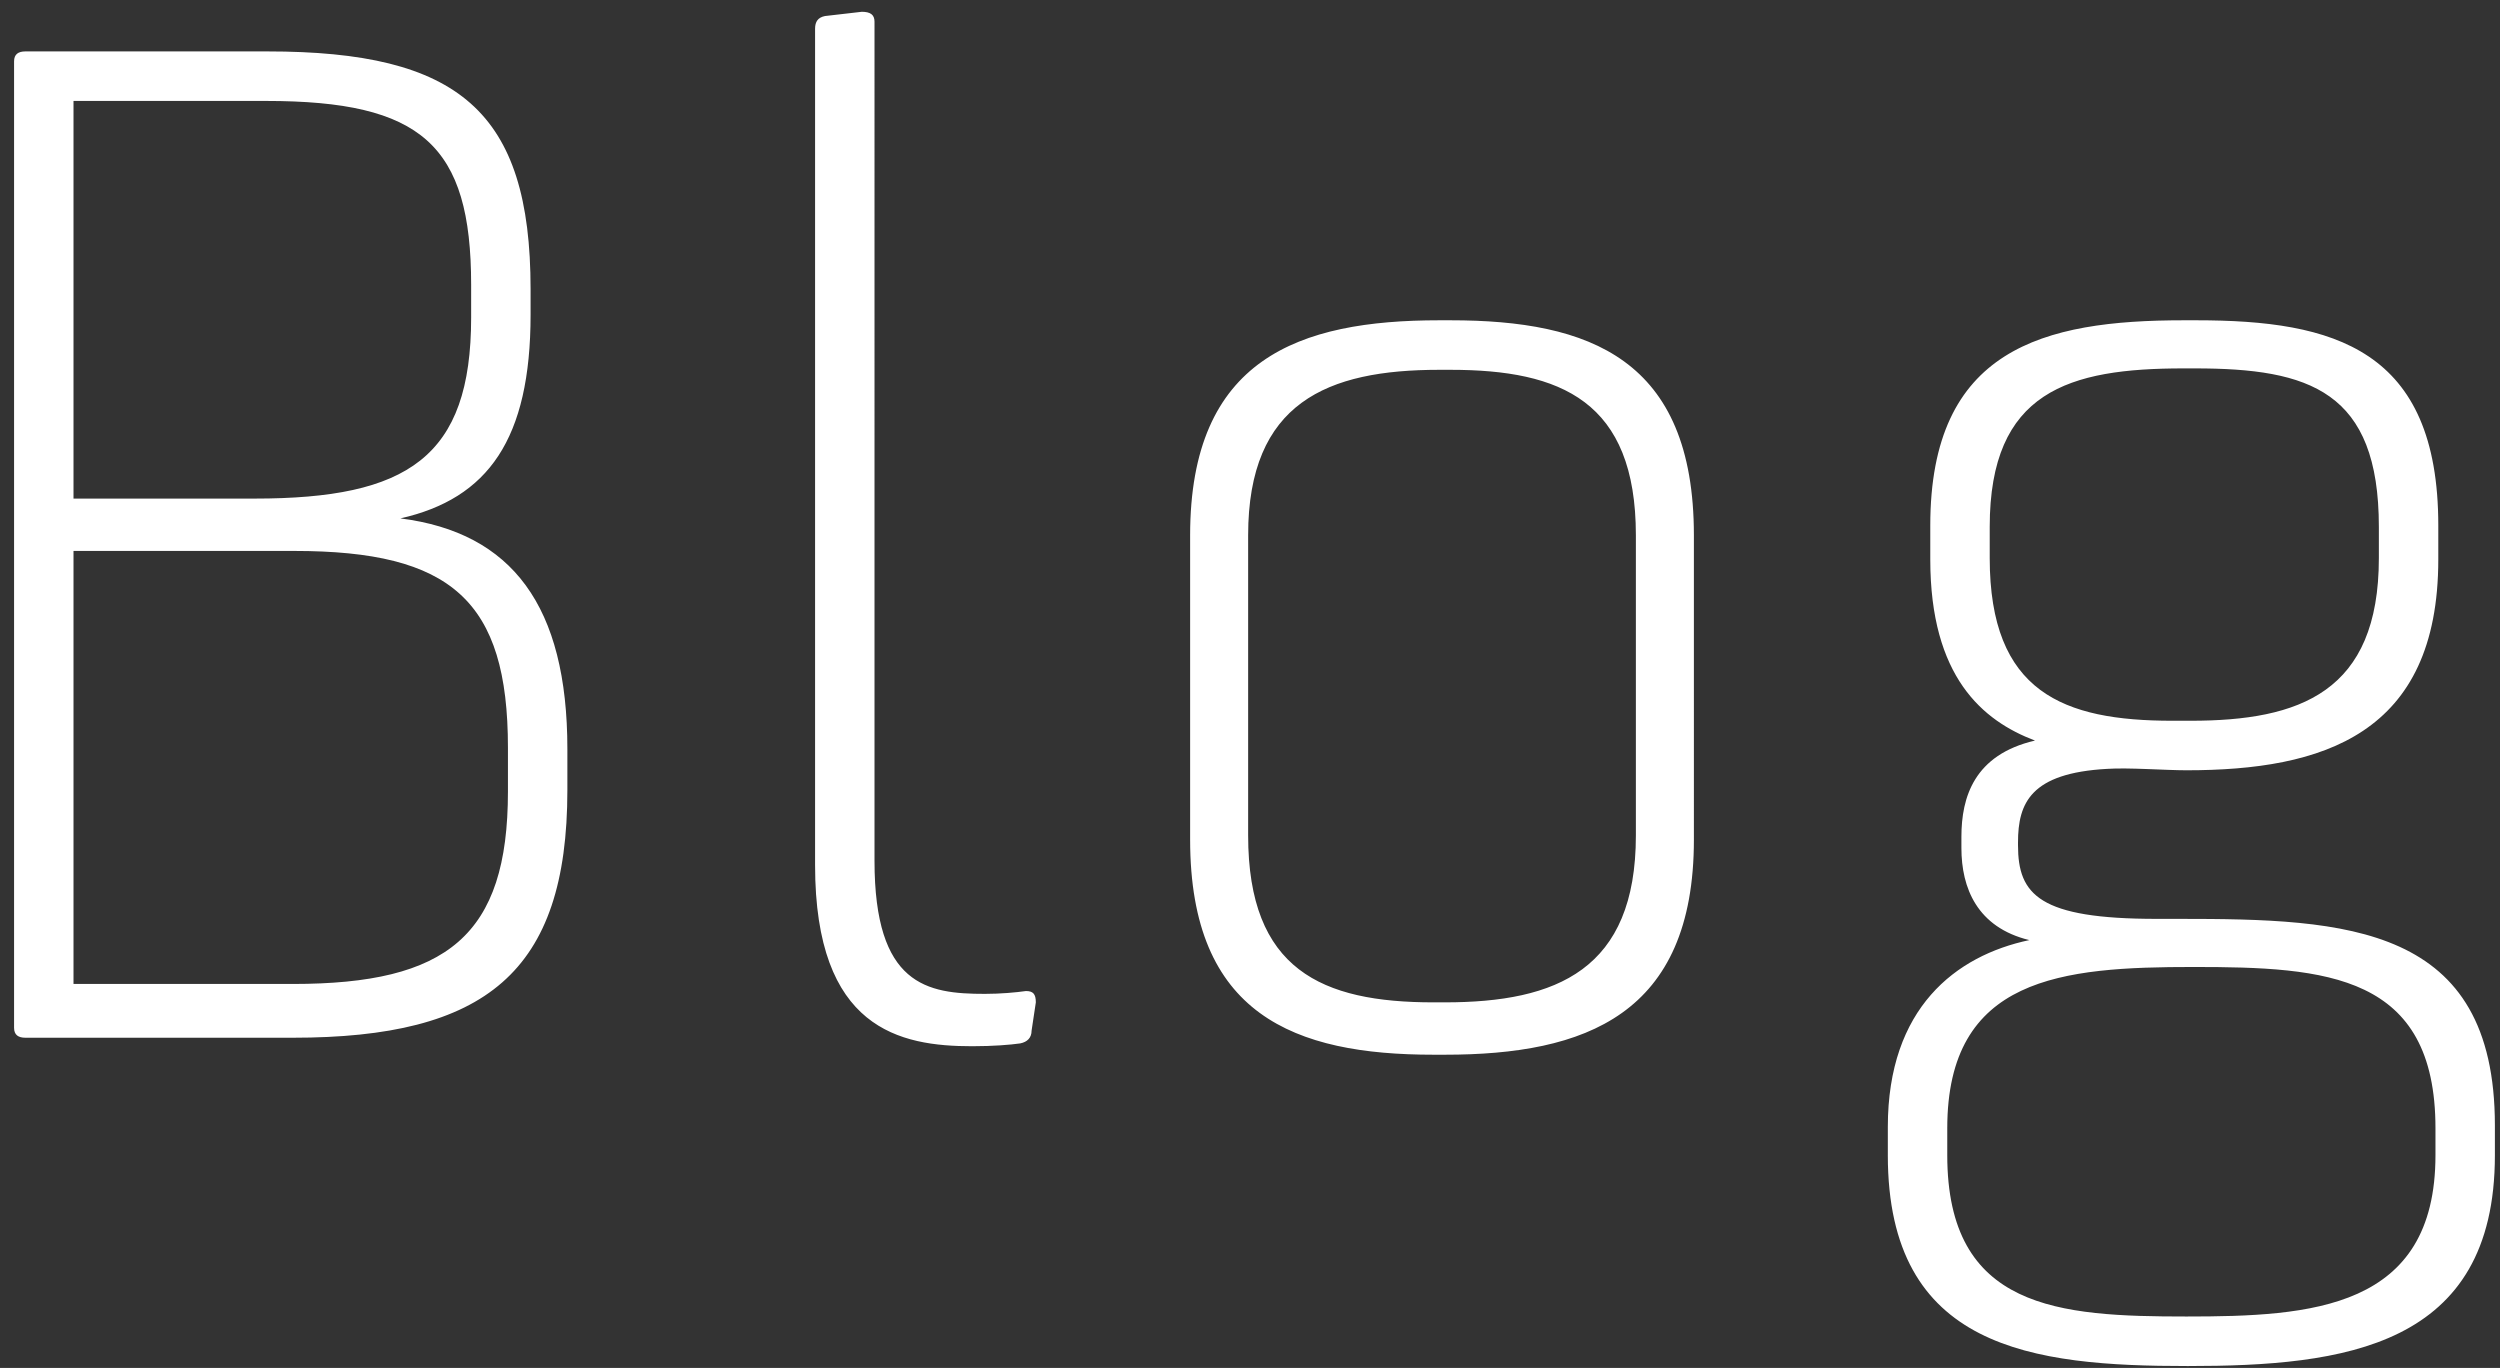 <svg width="159" height="87" viewBox="0 0 159 87" xmlns="http://www.w3.org/2000/svg"><rect x="0" y="0" width="159" height="87" fill="#333333" stroke="none"/><title>Blog Copy</title><path d="M18.625 66H1.615c-.45 0-.72-.18-.72-.63V3.9c0-.45.27-.63.72-.63h15.39c12.15 0 16.74 3.78 16.74 15.12v1.62c0 7.92-2.7 11.7-8.28 12.96 7.11.9 10.62 5.58 10.62 14.67v2.61c0 11.61-5.22 15.75-17.46 15.75zm11.34-45.81v-2.07c0-8.91-3.15-11.7-13.05-11.7H4.675v25.29h11.52c9.72 0 13.77-2.61 13.77-11.52zm2.34 30.15v-2.79c0-9.36-3.6-12.51-13.59-12.51H4.675v27.54h13.95c9.81 0 13.68-3.06 13.68-12.24zm19.534 4.68c0 10.44 5.4 11.52 9.99 11.52 1.35 0 2.43-.09 3.06-.18.45-.09.72-.36.72-.81l.27-1.8c0-.54-.18-.72-.63-.72-.63.09-1.62.18-2.61.18-3.69 0-7.02-.54-7.02-8.46V1.38c0-.45-.27-.63-.81-.63l-2.34.27c-.45.09-.63.36-.63.81v53.19zm23.853-1.62V34.05c0-11.25 6.93-13.68 15.84-13.68h.72c8.82 0 15.48 2.43 15.48 13.68V53.4c0 11.16-6.93 13.68-15.84 13.68h-.72c-8.82 0-15.48-2.52-15.48-13.68zm15.48 10.35h.72c7.11 0 12.15-2.07 12.15-10.62V34.05c0-8.55-4.77-10.53-11.79-10.53h-.72c-7.11 0-12.15 2.07-12.15 10.53v19.08c0 8.55 4.68 10.62 11.79 10.62zm28.894 9.72v-1.8c0-7.56 4.32-10.89 9-11.88-3.33-.81-4.32-3.33-4.32-5.85v-.72c0-2.52.81-5.22 4.68-6.12-3.33-1.26-6.66-4.05-6.66-11.52v-2.16c0-11.25 7.2-13.05 16.11-13.05h.81c8.73 0 15.39 1.8 15.39 13.05v2.16c0 11.16-7.38 13.41-16.02 13.41-1.35 0-3.69-.18-5.04-.09-4.86.27-5.67 2.16-5.67 4.68v.18c0 3.15 1.35 4.68 8.82 4.68h1.44c10.62 0 20.07.36 20.07 13.14v1.89c0 12.24-9.63 13.41-19.53 13.41s-19.08-1.08-19.08-13.41zm18.09-27.63h1.17c6.93 0 11.97-1.8 11.97-10.35v-1.98c0-8.64-4.41-10.08-11.7-10.08h-.72c-7.29 0-12.33 1.44-12.33 10.08v1.98c0 8.55 4.68 10.35 11.61 10.35zm-14.31 25.92v1.71c0 9.81 7.11 10.26 15.21 10.26 7.92 0 15.84-.45 15.84-10.26v-1.71c0-9.81-6.93-10.26-15.39-10.26-8.37 0-15.66.63-15.66 10.26z" fill="#FFF" fill-rule="evenodd"/></svg>